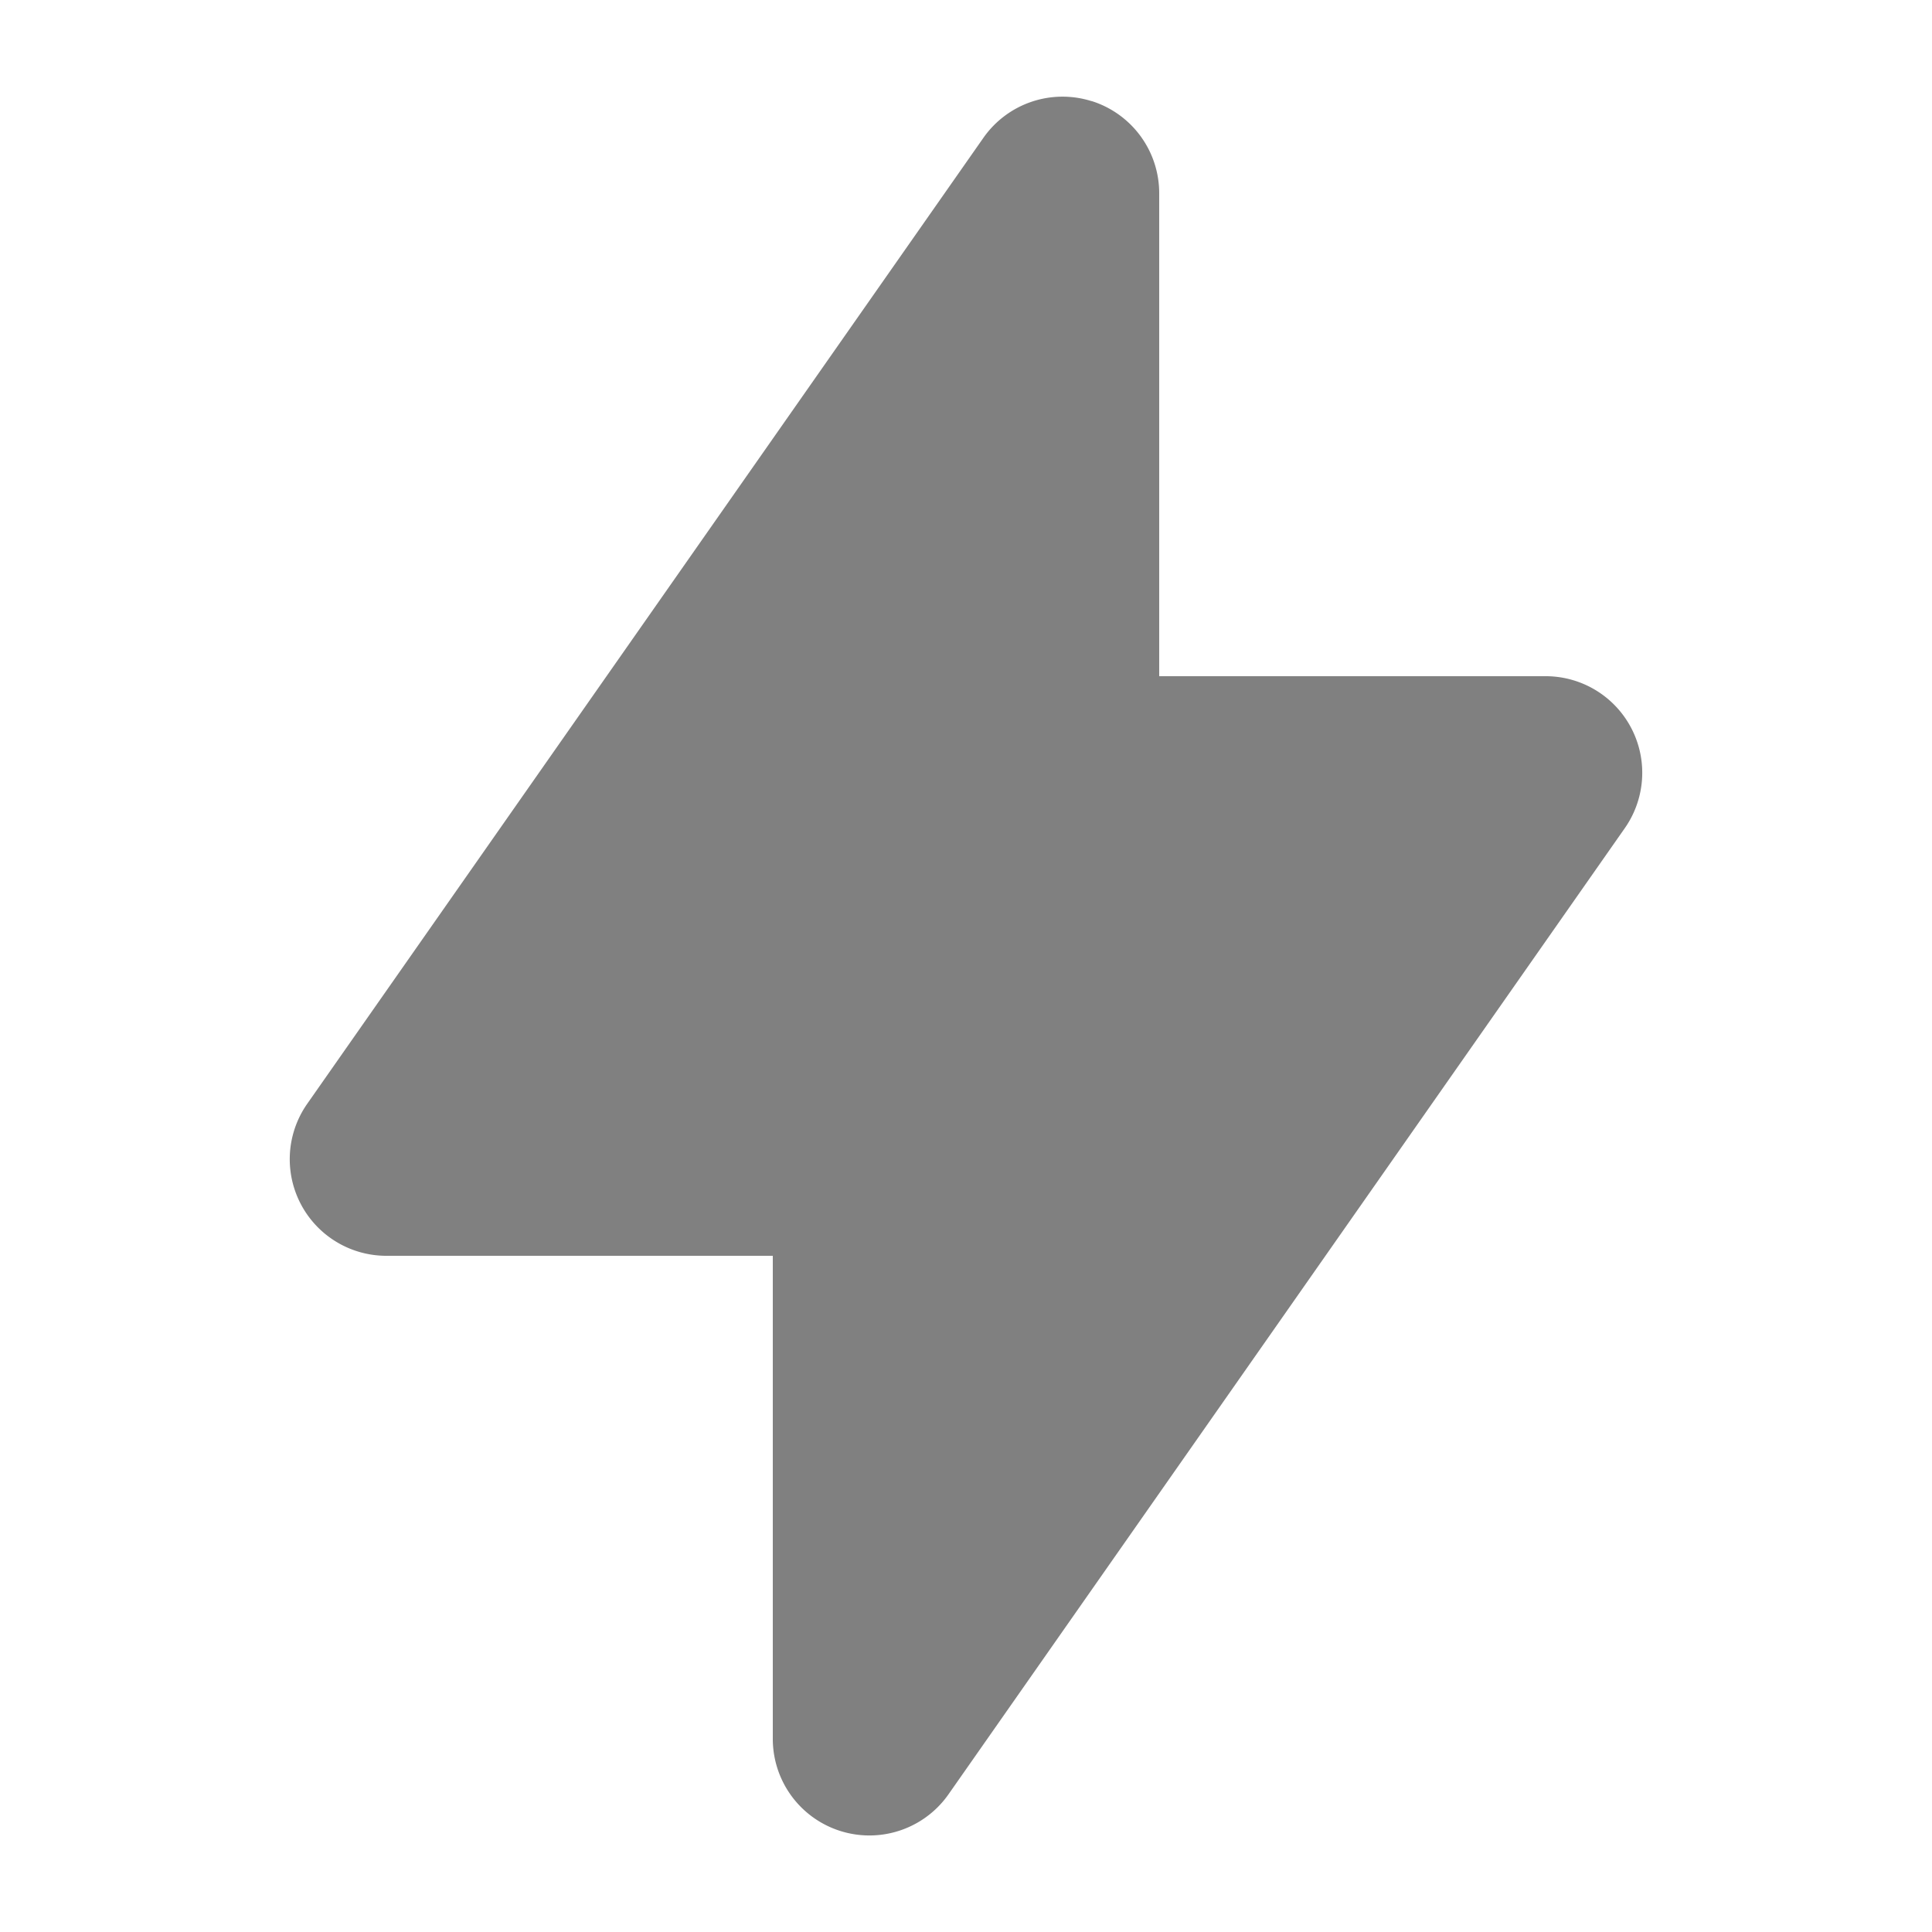 <svg xmlns="http://www.w3.org/2000/svg" className="h-5 w-5" viewBox="0 0 20 20" fill="gray">
    <path fillRule="evenodd" d="M11.3 1.046A1 1 0 0112 2v5h4a1 1 0 01.82 1.573l-7 10A1 1 0 018 18v-5H4a1 1 0 01-.82-1.573l7-10a1 1 0 011.12-.38z" clipRule="evenodd" />
</svg>